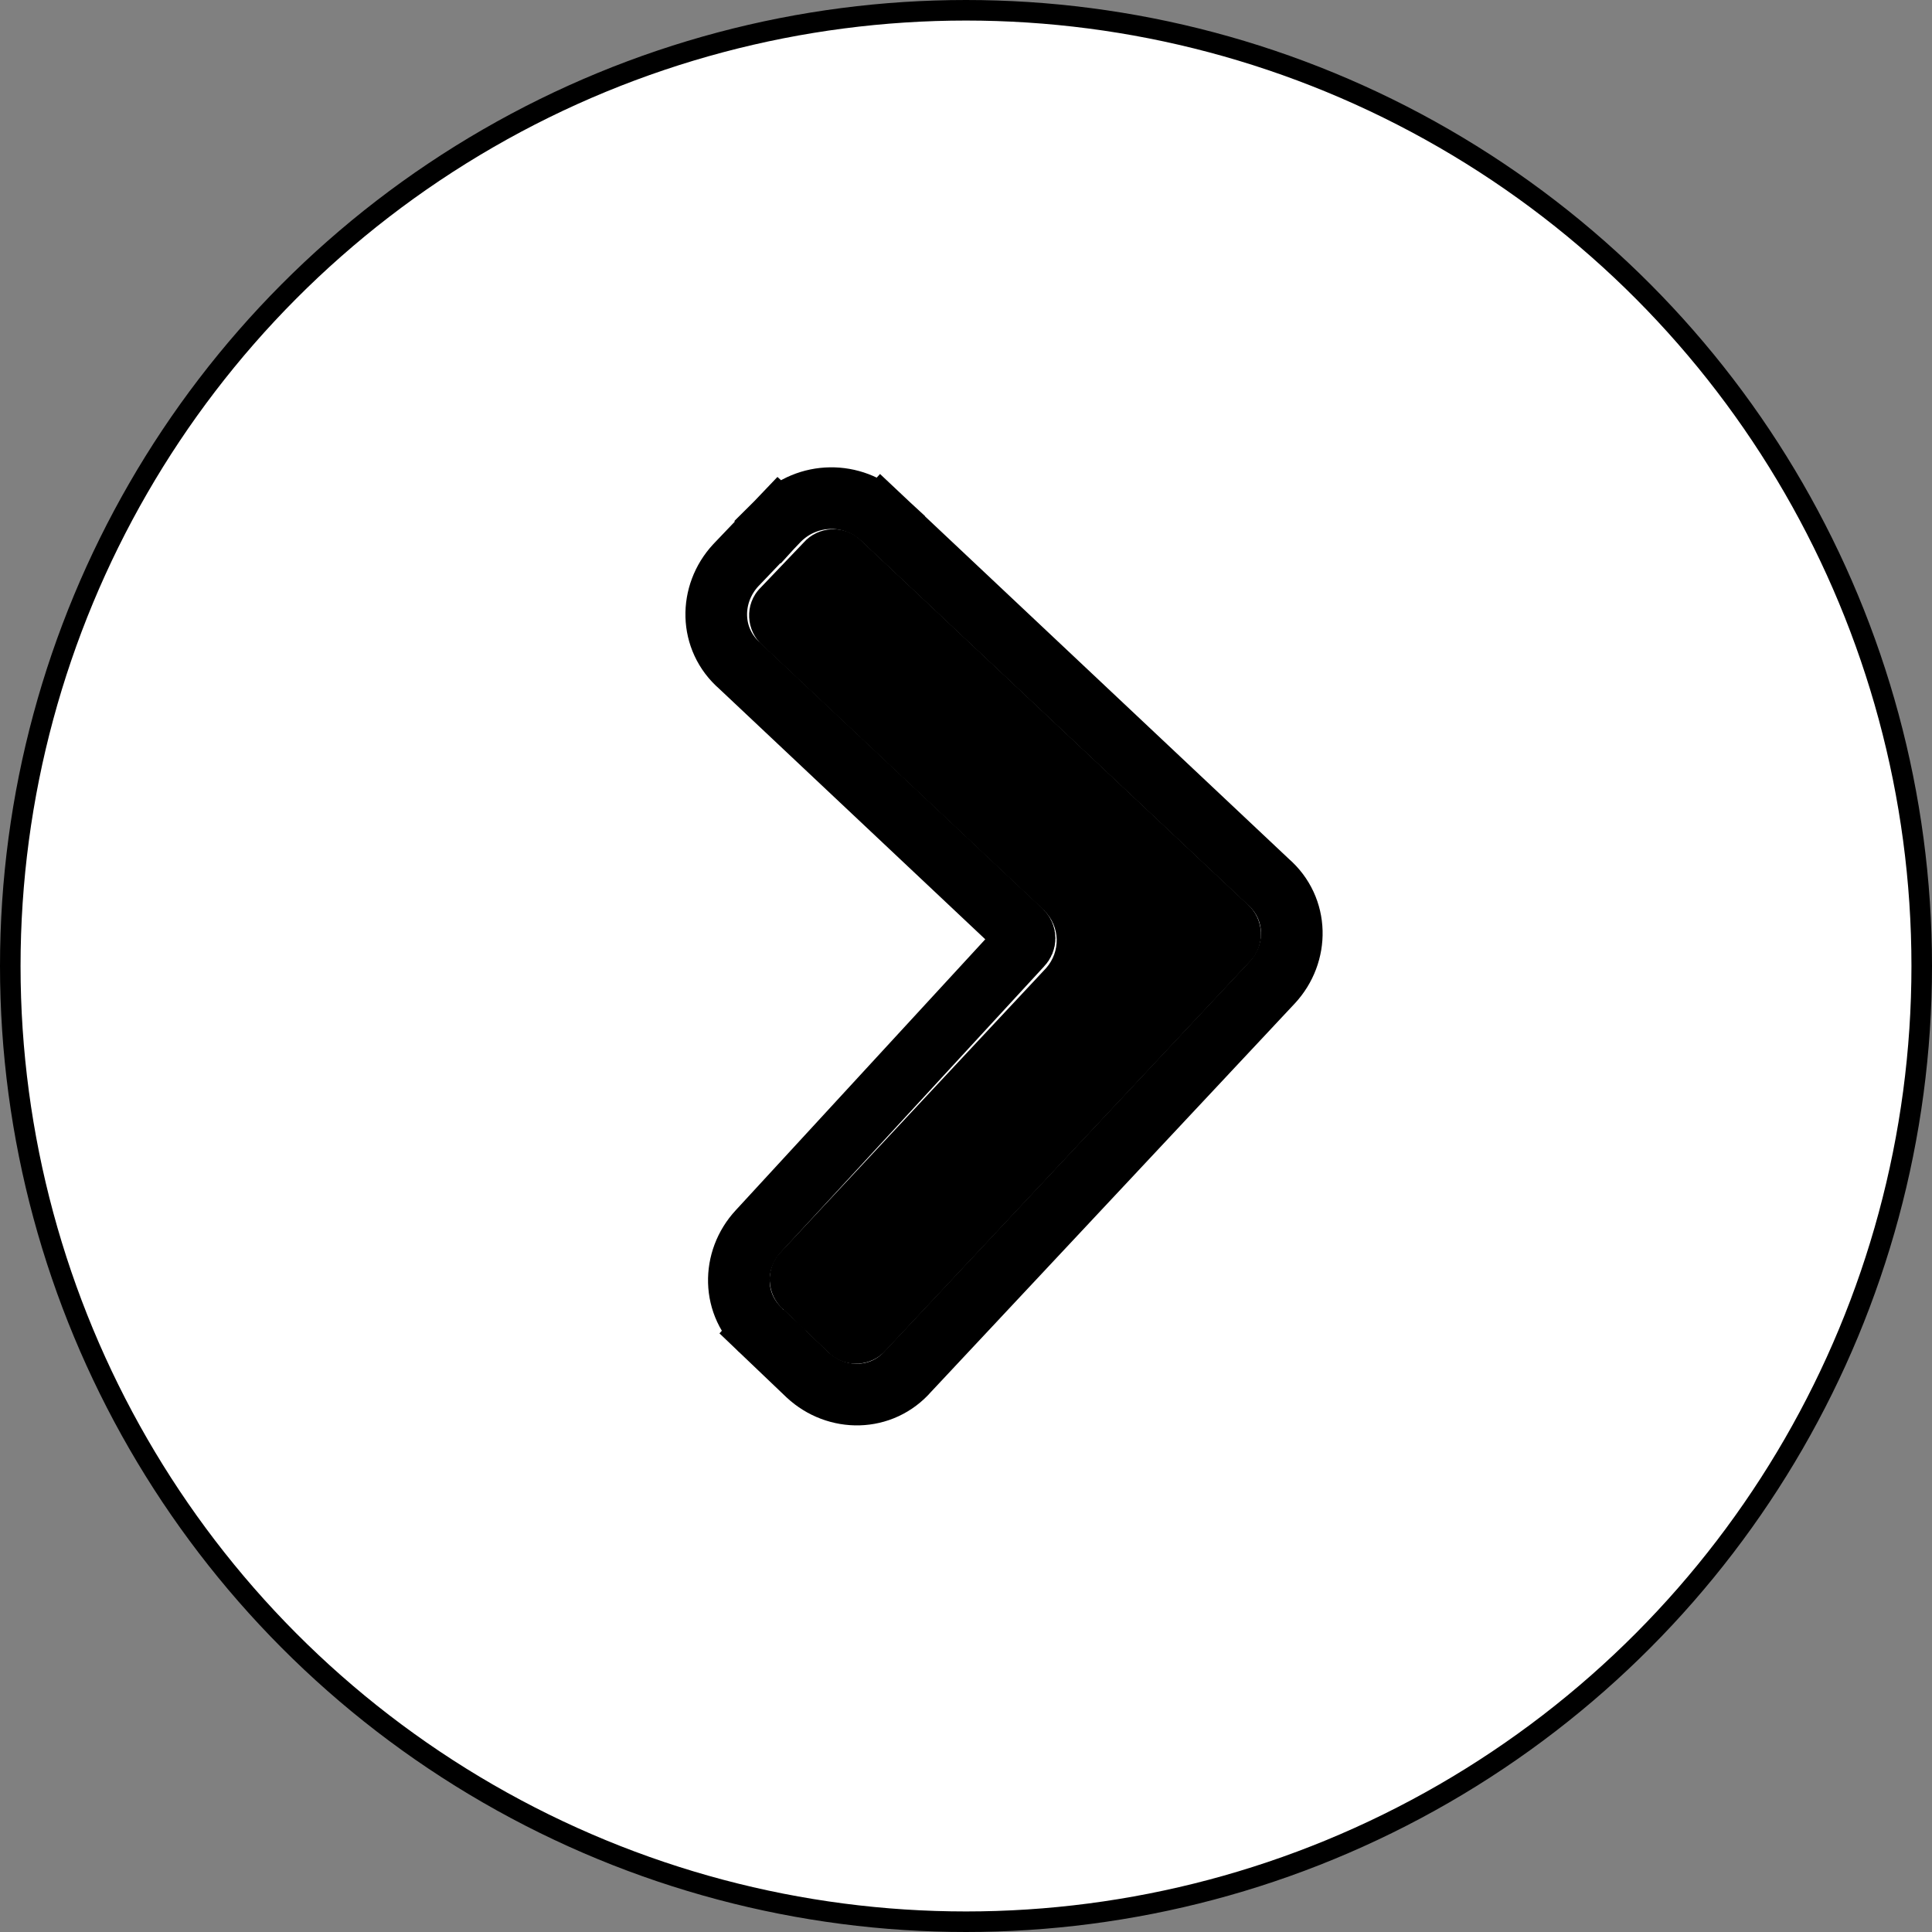 <?xml version="1.0" encoding="utf-8"?>
<!-- Generator: Adobe Illustrator 27.9.4, SVG Export Plug-In . SVG Version: 9.03 Build 54784)  -->
<svg version="1.1" id="Layer_1" xmlns="http://www.w3.org/2000/svg" xmlns:xlink="http://www.w3.org/1999/xlink" x="0px" y="0px"
	 viewBox="0 0 94 94" style="enable-background:new 0 0 94 94;" xml:space="preserve">
<rect x="0" y="0" width="94" height="94" fill="#808080" stroke="none"/>
<style type="text/css">
	.st0{fill:#FFFFFF;stroke:#000000;stroke-miterlimit:10;}
	.st1{fill:none;stroke:#000000;stroke-width:3;}
</style>
<circle class="st0" cx="47" cy="47" r="46.5"/>
<g>
	<path d="M41.9,26.3c-0.8-0.8-2.1-0.7-2.8,0.1L37,28.6c-0.8,0.8-0.7,2.1,0.1,2.8l13.7,12.9c0.8,0.8,0.8,2,0.1,2.8L38,60.9
		c-0.8,0.8-0.7,2.1,0.1,2.8l2.2,2.1c0.8,0.8,2.1,0.7,2.8-0.1l17.7-18.9c0.8-0.8,0.7-2.1-0.1-2.8L41.9,26.3z"/>
	<path class="st1" d="M37.9,25.3l1.1,1L37.9,25.3l-2.1,2.2c-1.3,1.4-1.3,3.6,0.2,4.9l13.7,12.9c0.2,0.2,0.2,0.5,0,0.7L36.9,59.9
		c-1.3,1.4-1.3,3.6,0.2,4.9l1-1.1l-1,1.1l2.2,2.1c1.4,1.3,3.6,1.3,4.9-0.2l17.7-18.9c1.3-1.4,1.3-3.6-0.2-4.9L42.9,25.2l-1,1.1
		l1-1.1C41.5,23.9,39.3,23.9,37.9,25.3z"/>
</g>
</svg>
